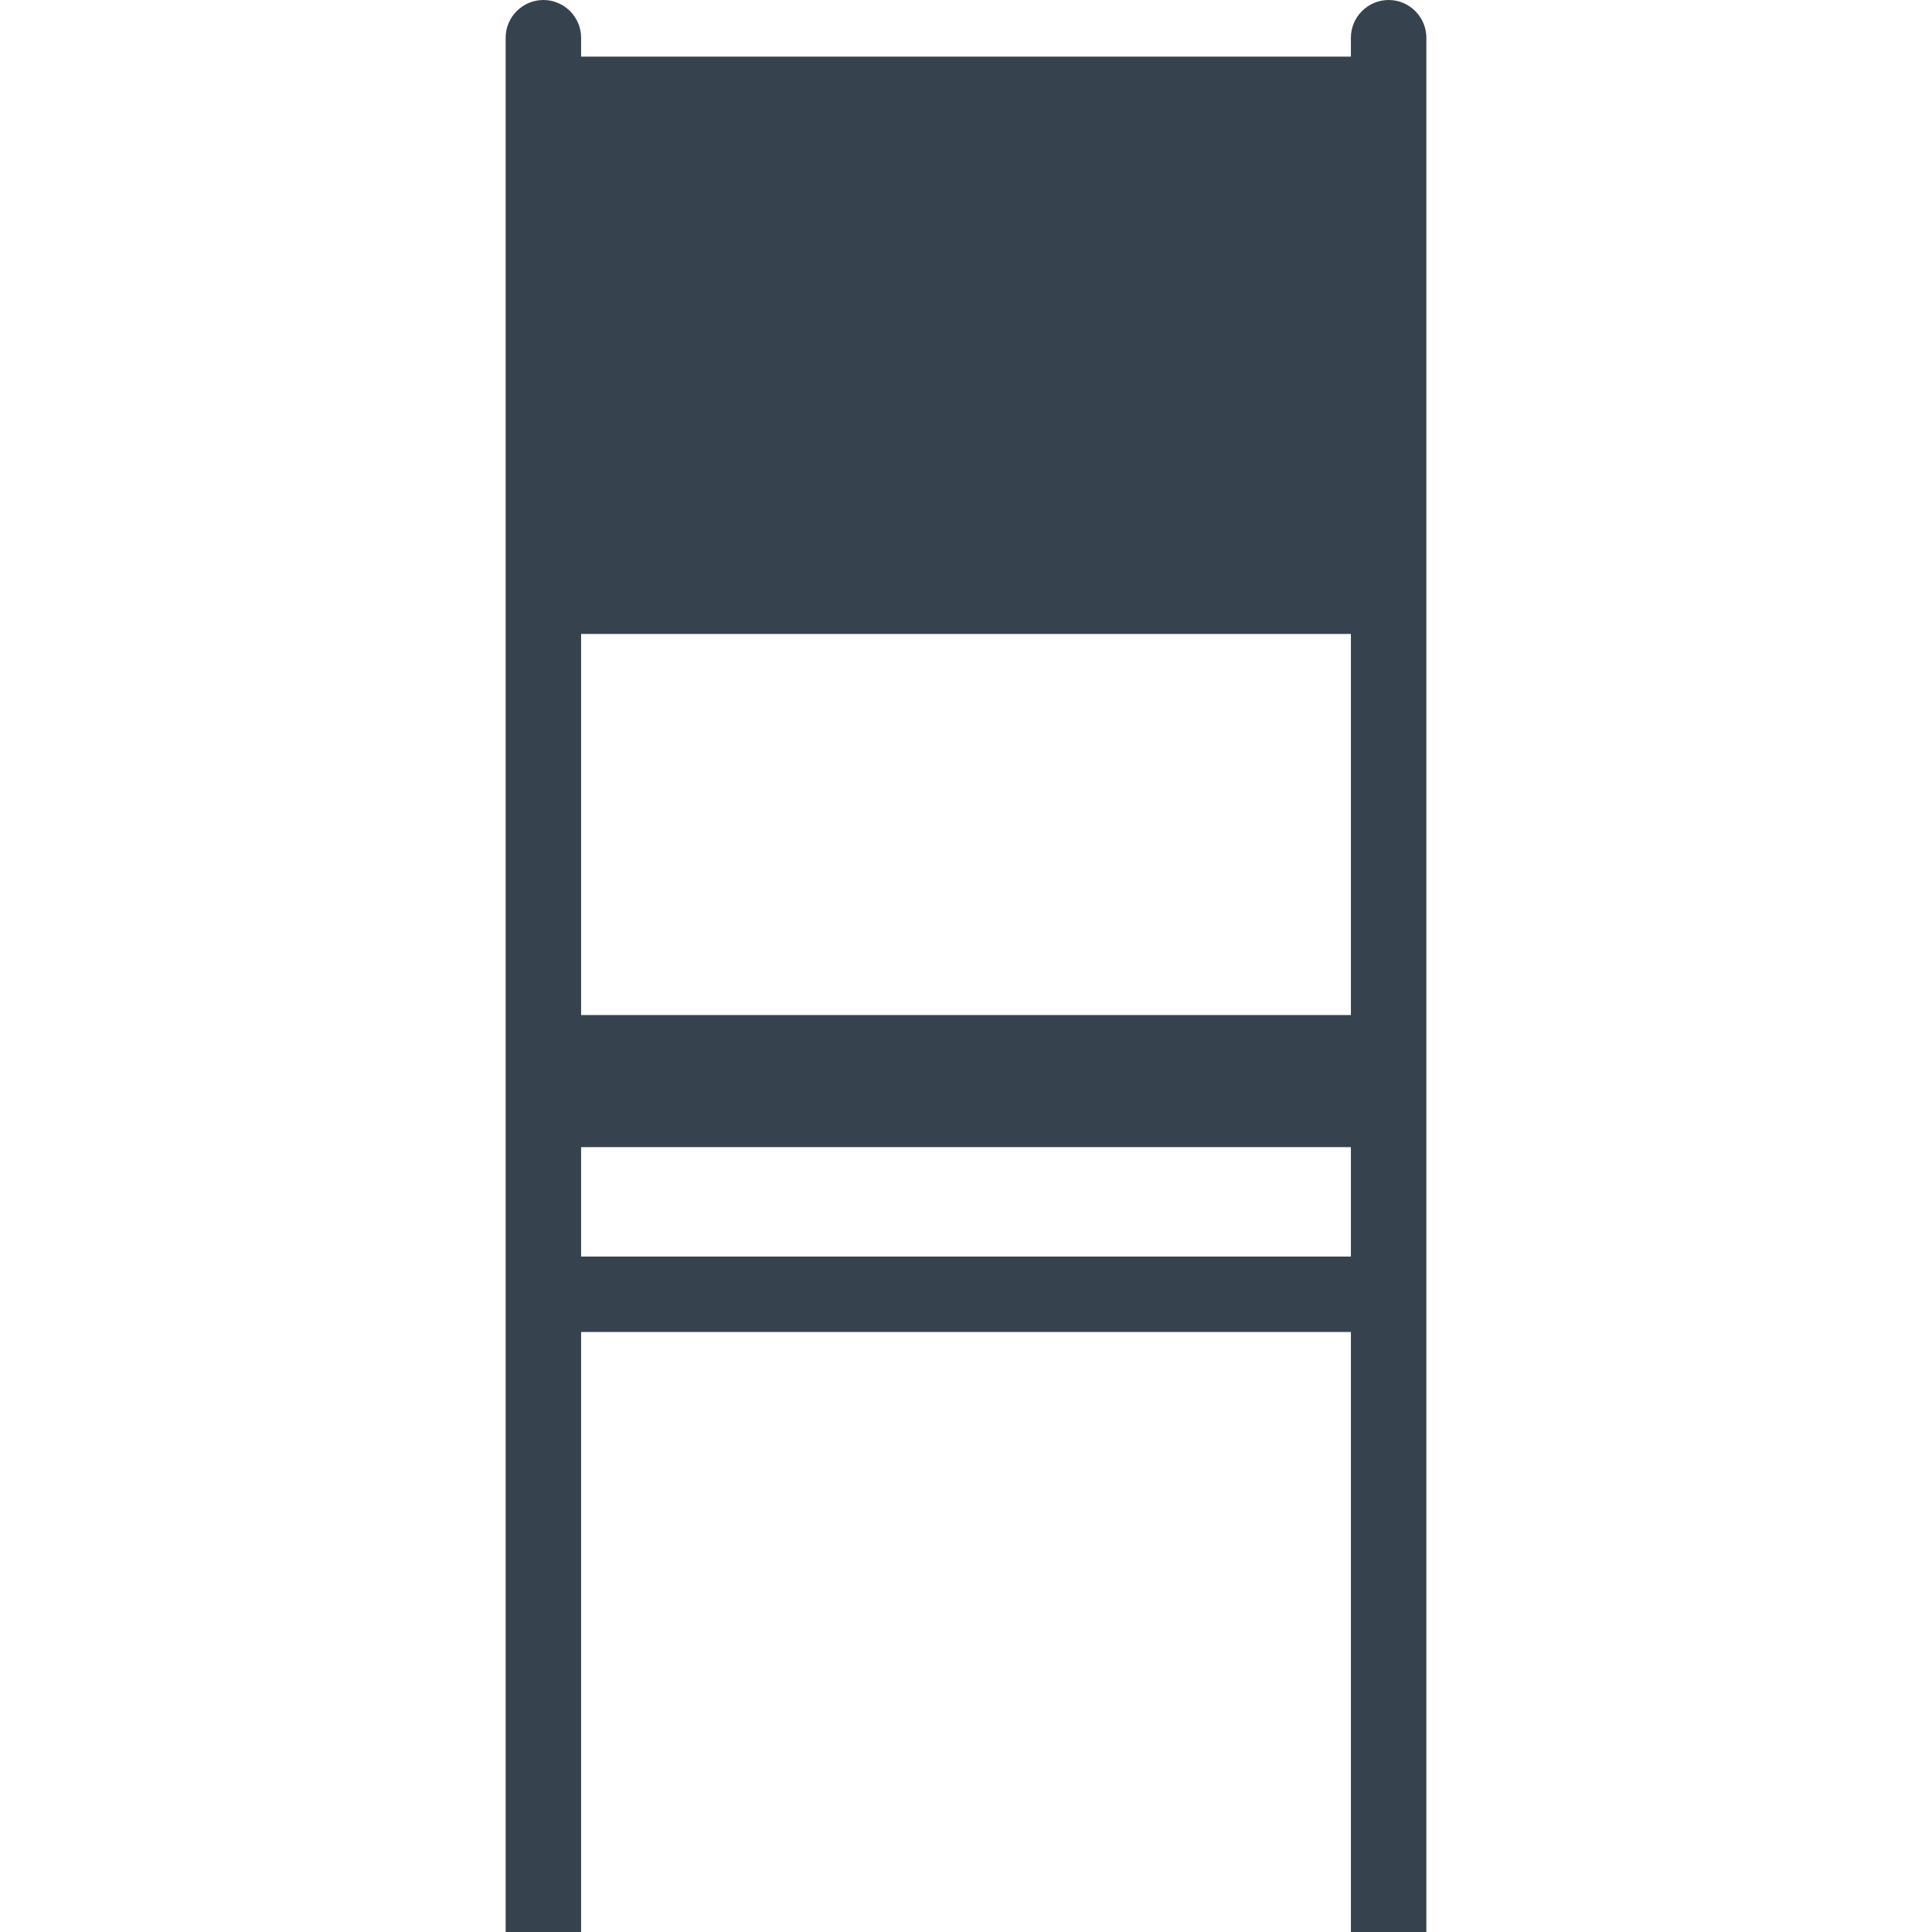 <svg version="1.1" xmlns="http://www.w3.org/2000/svg" x="0" y="0" viewBox="0 0 512 512" xml:space="preserve"><path d="M368 0c-5.5 0-10 4.5-10 10v5H154v-5c0-5.5-4.5-10-10-10s-10 4.5-10 10v502h20V353h204v159h20V10c0-5.5-4.5-10-10-10zm-10 168v101H154V168h204zM154 333v-29h204v29H154z" fill="#36434f"/></svg>